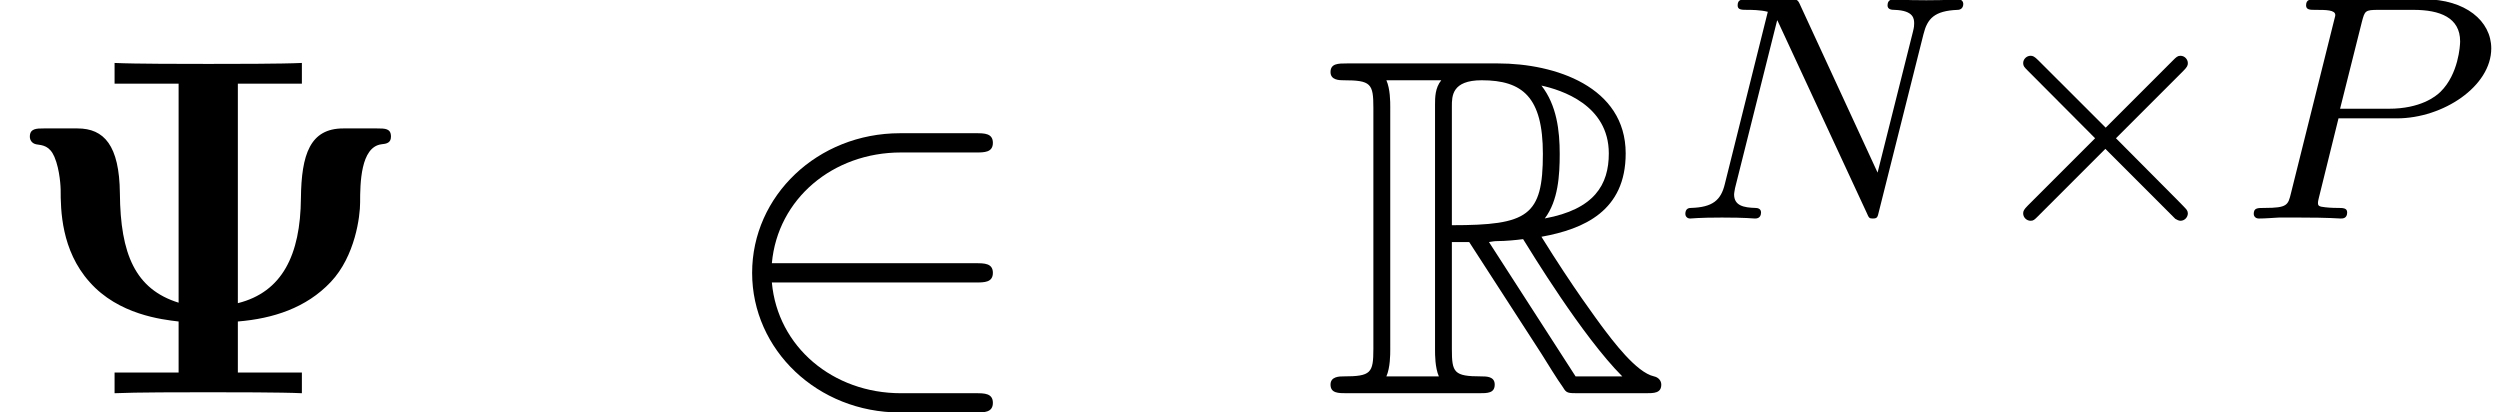 <?xml version='1.0' encoding='UTF-8'?>
<!-- This file was generated by dvisvgm 1.15.1 -->
<svg height='10.23pt' version='1.1' viewBox='0 -9.764 62.077 10.23' width='62.077pt' xmlns='http://www.w3.org/2000/svg' xmlns:xlink='http://www.w3.org/1999/xlink'>
<defs>
<path d='M5.906 -7.687H7.496V-8.201C6.994 -8.177 5.738 -8.177 5.177 -8.177S3.347 -8.177 2.845 -8.201V-7.687H4.435V-2.248C3.359 -2.582 2.989 -3.455 2.977 -4.961C2.965 -6.157 2.582 -6.575 1.925 -6.575H1.088C0.909 -6.575 0.741 -6.575 0.741 -6.372C0.741 -6.288 0.789 -6.205 0.897 -6.181C1.064 -6.157 1.231 -6.145 1.351 -5.87C1.494 -5.535 1.506 -5.081 1.506 -5.057C1.506 -4.555 1.518 -3.551 2.224 -2.762C2.941 -1.949 4.029 -1.829 4.435 -1.781V-0.514H2.845V0C3.347 -0.024 4.603 -0.024 5.165 -0.024S6.994 -0.024 7.496 0V-0.514H5.906V-1.781C6.779 -1.853 7.603 -2.116 8.213 -2.762S8.942 -4.399 8.942 -4.734C8.942 -5.212 8.954 -6.109 9.468 -6.181C9.6 -6.193 9.708 -6.217 9.708 -6.372C9.708 -6.575 9.564 -6.575 9.361 -6.575H8.524C7.699 -6.575 7.484 -5.93 7.472 -4.842C7.46 -3.431 7.006 -2.511 5.906 -2.236V-7.687Z' id='g0-9'/>
<path d='M6.551 -2.75C6.755 -2.75 6.97 -2.75 6.97 -2.989S6.755 -3.228 6.551 -3.228H1.482C1.626 -4.83 3.001 -5.978 4.686 -5.978H6.551C6.755 -5.978 6.97 -5.978 6.97 -6.217S6.755 -6.456 6.551 -6.456H4.663C2.618 -6.456 0.992 -4.902 0.992 -2.989S2.618 0.478 4.663 0.478H6.551C6.755 0.478 6.97 0.478 6.97 0.239S6.755 0 6.551 0H4.686C3.001 0 1.626 -1.148 1.482 -2.75H6.551Z' id='g3-50'/>
<path d='M6.312 -4.575C6.408 -4.965 6.583 -5.157 7.157 -5.181C7.237 -5.181 7.301 -5.228 7.301 -5.332C7.301 -5.38 7.261 -5.444 7.181 -5.444C7.125 -5.444 6.974 -5.42 6.384 -5.42C5.746 -5.42 5.643 -5.444 5.571 -5.444C5.444 -5.444 5.42 -5.356 5.42 -5.292C5.42 -5.189 5.523 -5.181 5.595 -5.181C6.081 -5.165 6.081 -4.949 6.081 -4.838C6.081 -4.798 6.081 -4.758 6.049 -4.631L5.173 -1.14L3.252 -5.3C3.188 -5.444 3.172 -5.444 2.981 -5.444H1.945C1.801 -5.444 1.698 -5.444 1.698 -5.292C1.698 -5.181 1.793 -5.181 1.961 -5.181C2.024 -5.181 2.264 -5.181 2.447 -5.133L1.379 -0.853C1.283 -0.454 1.076 -0.279 0.542 -0.263C0.494 -0.263 0.399 -0.255 0.399 -0.112C0.399 -0.064 0.438 0 0.518 0C0.55 0 0.733 -0.024 1.307 -0.024C1.937 -0.024 2.056 0 2.128 0C2.16 0 2.279 0 2.279 -0.151C2.279 -0.247 2.192 -0.263 2.136 -0.263C1.849 -0.271 1.61 -0.319 1.61 -0.598C1.61 -0.638 1.634 -0.749 1.634 -0.757L2.678 -4.918H2.686L4.902 -0.143C4.957 -0.016 4.965 0 5.053 0C5.165 0 5.173 -0.032 5.204 -0.167L6.312 -4.575Z' id='g4-78'/>
<path d='M2.511 -2.487H3.961C5.109 -2.487 6.304 -3.284 6.304 -4.224C6.304 -4.902 5.667 -5.444 4.639 -5.444H1.953C1.809 -5.444 1.706 -5.444 1.706 -5.292C1.706 -5.181 1.809 -5.181 1.937 -5.181C2.2 -5.181 2.431 -5.181 2.431 -5.053C2.431 -5.021 2.423 -5.013 2.399 -4.91L1.331 -0.63C1.259 -0.335 1.243 -0.263 0.677 -0.263C0.494 -0.263 0.406 -0.263 0.406 -0.112C0.406 -0.08 0.43 0 0.534 0C0.685 0 0.877 -0.016 1.028 -0.024H1.538C2.303 -0.024 2.511 0 2.566 0C2.614 0 2.726 0 2.726 -0.151C2.726 -0.263 2.622 -0.263 2.487 -0.263C2.463 -0.263 2.319 -0.263 2.184 -0.279C2.016 -0.295 2.001 -0.319 2.001 -0.391C2.001 -0.43 2.016 -0.478 2.024 -0.518L2.511 -2.487ZM3.092 -4.886C3.164 -5.157 3.172 -5.181 3.499 -5.181H4.376C5.029 -5.181 5.531 -4.989 5.531 -4.399C5.531 -4.296 5.491 -3.587 5.045 -3.148C4.926 -3.029 4.543 -2.726 3.762 -2.726H2.55L3.092 -4.886Z' id='g4-80'/>
<path d='M3.204 -3.754H3.634L5.428 -0.98C5.547 -0.789 5.834 -0.323 5.966 -0.143C6.049 0 6.085 0 6.36 0H8.01C8.225 0 8.404 0 8.404 -0.215C8.404 -0.311 8.333 -0.395 8.225 -0.418C7.783 -0.514 7.197 -1.303 6.91 -1.686C6.826 -1.805 6.229 -2.594 5.428 -3.885C6.492 -4.077 7.52 -4.531 7.52 -5.954C7.52 -7.615 5.762 -8.189 4.352 -8.189H0.598C0.383 -8.189 0.191 -8.189 0.191 -7.974C0.191 -7.771 0.418 -7.771 0.514 -7.771C1.196 -7.771 1.255 -7.687 1.255 -7.089V-1.1C1.255 -0.502 1.196 -0.418 0.514 -0.418C0.418 -0.418 0.191 -0.418 0.191 -0.215C0.191 0 0.383 0 0.598 0H3.873C4.089 0 4.268 0 4.268 -0.215C4.268 -0.418 4.065 -0.418 3.933 -0.418C3.252 -0.418 3.204 -0.514 3.204 -1.1V-3.754ZM5.511 -4.34C5.846 -4.782 5.882 -5.416 5.882 -5.942C5.882 -6.516 5.81 -7.149 5.428 -7.639C5.918 -7.532 7.101 -7.161 7.101 -5.954C7.101 -5.177 6.743 -4.567 5.511 -4.34ZM3.204 -7.125C3.204 -7.376 3.204 -7.771 3.945 -7.771C4.961 -7.771 5.464 -7.352 5.464 -5.942C5.464 -4.399 5.093 -4.172 3.204 -4.172V-7.125ZM1.578 -0.418C1.674 -0.634 1.674 -0.968 1.674 -1.076V-7.113C1.674 -7.233 1.674 -7.556 1.578 -7.771H2.941C2.786 -7.58 2.786 -7.34 2.786 -7.161V-1.076C2.786 -0.956 2.786 -0.634 2.881 -0.418H1.578ZM4.125 -3.754C4.208 -3.766 4.256 -3.778 4.352 -3.778C4.531 -3.778 4.794 -3.802 4.973 -3.826C5.153 -3.539 6.444 -1.411 7.436 -0.418H6.276L4.125 -3.754Z' id='g1-82'/>
<path d='M5.22 -3.666C5.316 -3.762 5.332 -3.802 5.332 -3.858C5.332 -3.953 5.252 -4.041 5.149 -4.041C5.077 -4.041 5.045 -4.009 4.957 -3.921L3.292 -2.256L1.618 -3.929C1.522 -4.025 1.482 -4.041 1.427 -4.041C1.331 -4.041 1.243 -3.961 1.243 -3.858C1.243 -3.786 1.275 -3.754 1.355 -3.674L3.029 -1.993L1.363 -0.327C1.259 -0.223 1.243 -0.183 1.243 -0.128C1.243 -0.024 1.331 0.056 1.427 0.056C1.498 0.056 1.522 0.032 1.61 -0.056L3.284 -1.73L5.021 0.008C5.061 0.032 5.109 0.056 5.149 0.056C5.252 0.056 5.332 -0.032 5.332 -0.128C5.332 -0.191 5.292 -0.223 5.292 -0.231C5.26 -0.279 3.985 -1.546 3.547 -1.993L5.22 -3.666Z' id='g2-2'/>
</defs>
<g id='page1'>
<use x='0' xlink:href='#g0-9' y='0'/>
<use x='17.684' xlink:href='#g3-50' y='0'/>
<use x='32.847' xlink:href='#g1-82' y='0'/>
<use x='41.449' xlink:href='#g4-78' y='-4.338'/>
<use x='48.994' xlink:href='#g2-2' y='-4.338'/>
<use x='55.556' xlink:href='#g4-80' y='-4.338'/>
</g>
</svg>
